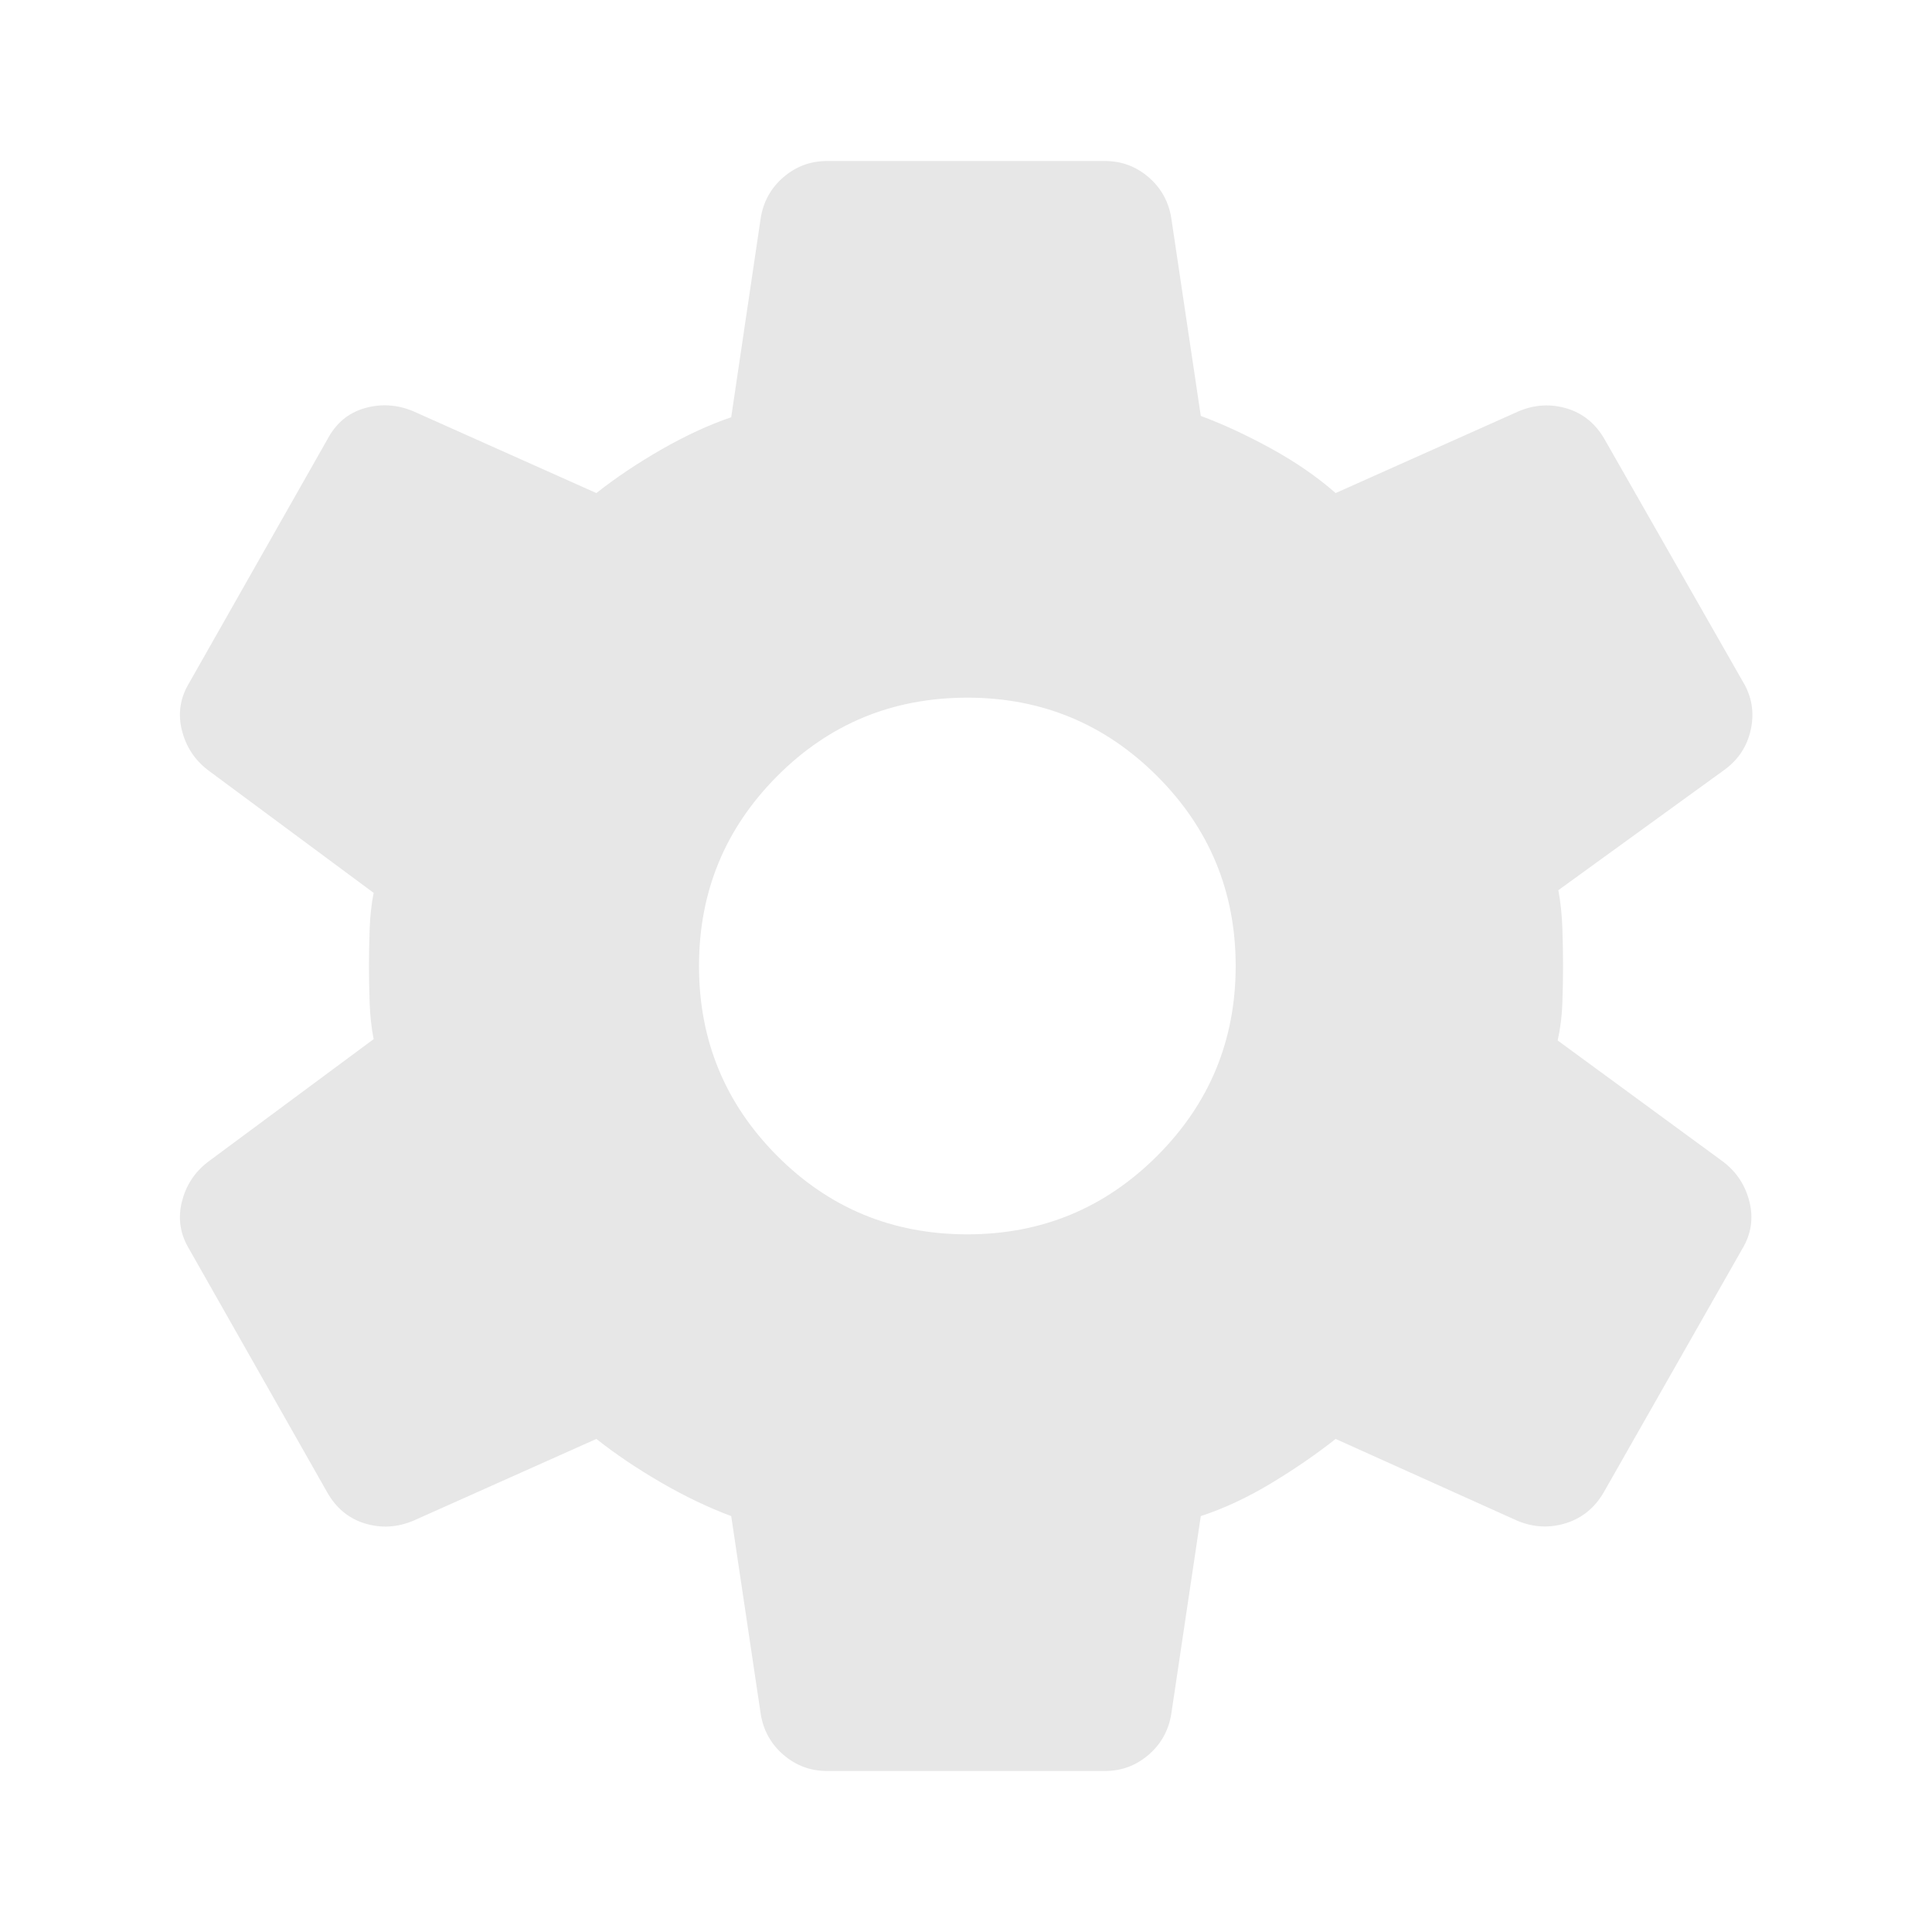 <svg xmlns="http://www.w3.org/2000/svg" height="40" viewBox="0 -960 960 960" width="40"><path fill="#e7e7e7" d="M549-80H411q-12.333 0-21.666-8Q380-96 378-108.333l-14.666-98.334Q346.333-213 328.5-223.333 310.666-233.667 296.333-245l-91 40.667q-12 5-24 1.333t-18.667-15.333L94-339.333q-6.667-11-3.667-23.333 3-12.334 13-20l82.334-61q-1.667-8.334-2-18.167-.334-9.834-.334-18.167 0-8.333.334-18.167.333-9.833 2-18.167l-82.334-61q-10-7.666-13-20-3-12.333 3.667-23.333l68.666-121q6.334-12 18.5-15.5 12.167-3.5 24.167 1.5l91 40.667q14.333-11.333 32.334-21.667 18-10.333 34.667-16l14.666-99Q380-864 389.334-872q9.333-8 21.666-8h138q12.333 0 21.666 8Q580-864 582-851.667l14.666 98.334Q613.667-747 631.833-737q18.167 10 31.834 22l91-40.667q12-5 24-1.333t18.667 15.333L866-621.333q6.667 10.999 4 23.666t-13.333 20.333l-82.334 59.667q1.667 9 2 18.834.334 9.833.334 18.833 0 9-.334 18.5Q776-452 774-443l82.333 60.334q10 7.666 13 20 3 12.333-3.666 23.333L797-218.667q-6.666 11.667-18.833 15.5Q766-199.333 754-204.333L663.667-245q-14.333 11.333-32 22t-35.001 16.333L582-108.333Q580-96 570.666-88q-9.333 8-21.666 8Zm-68.333-266.667q55.333 0 94.333-39T614-480q0-55.333-39-94.333t-94.333-39q-55.667 0-94.5 39-38.834 39-38.834 94.333t38.834 94.333q38.833 39 94.5 39Z"/></svg>